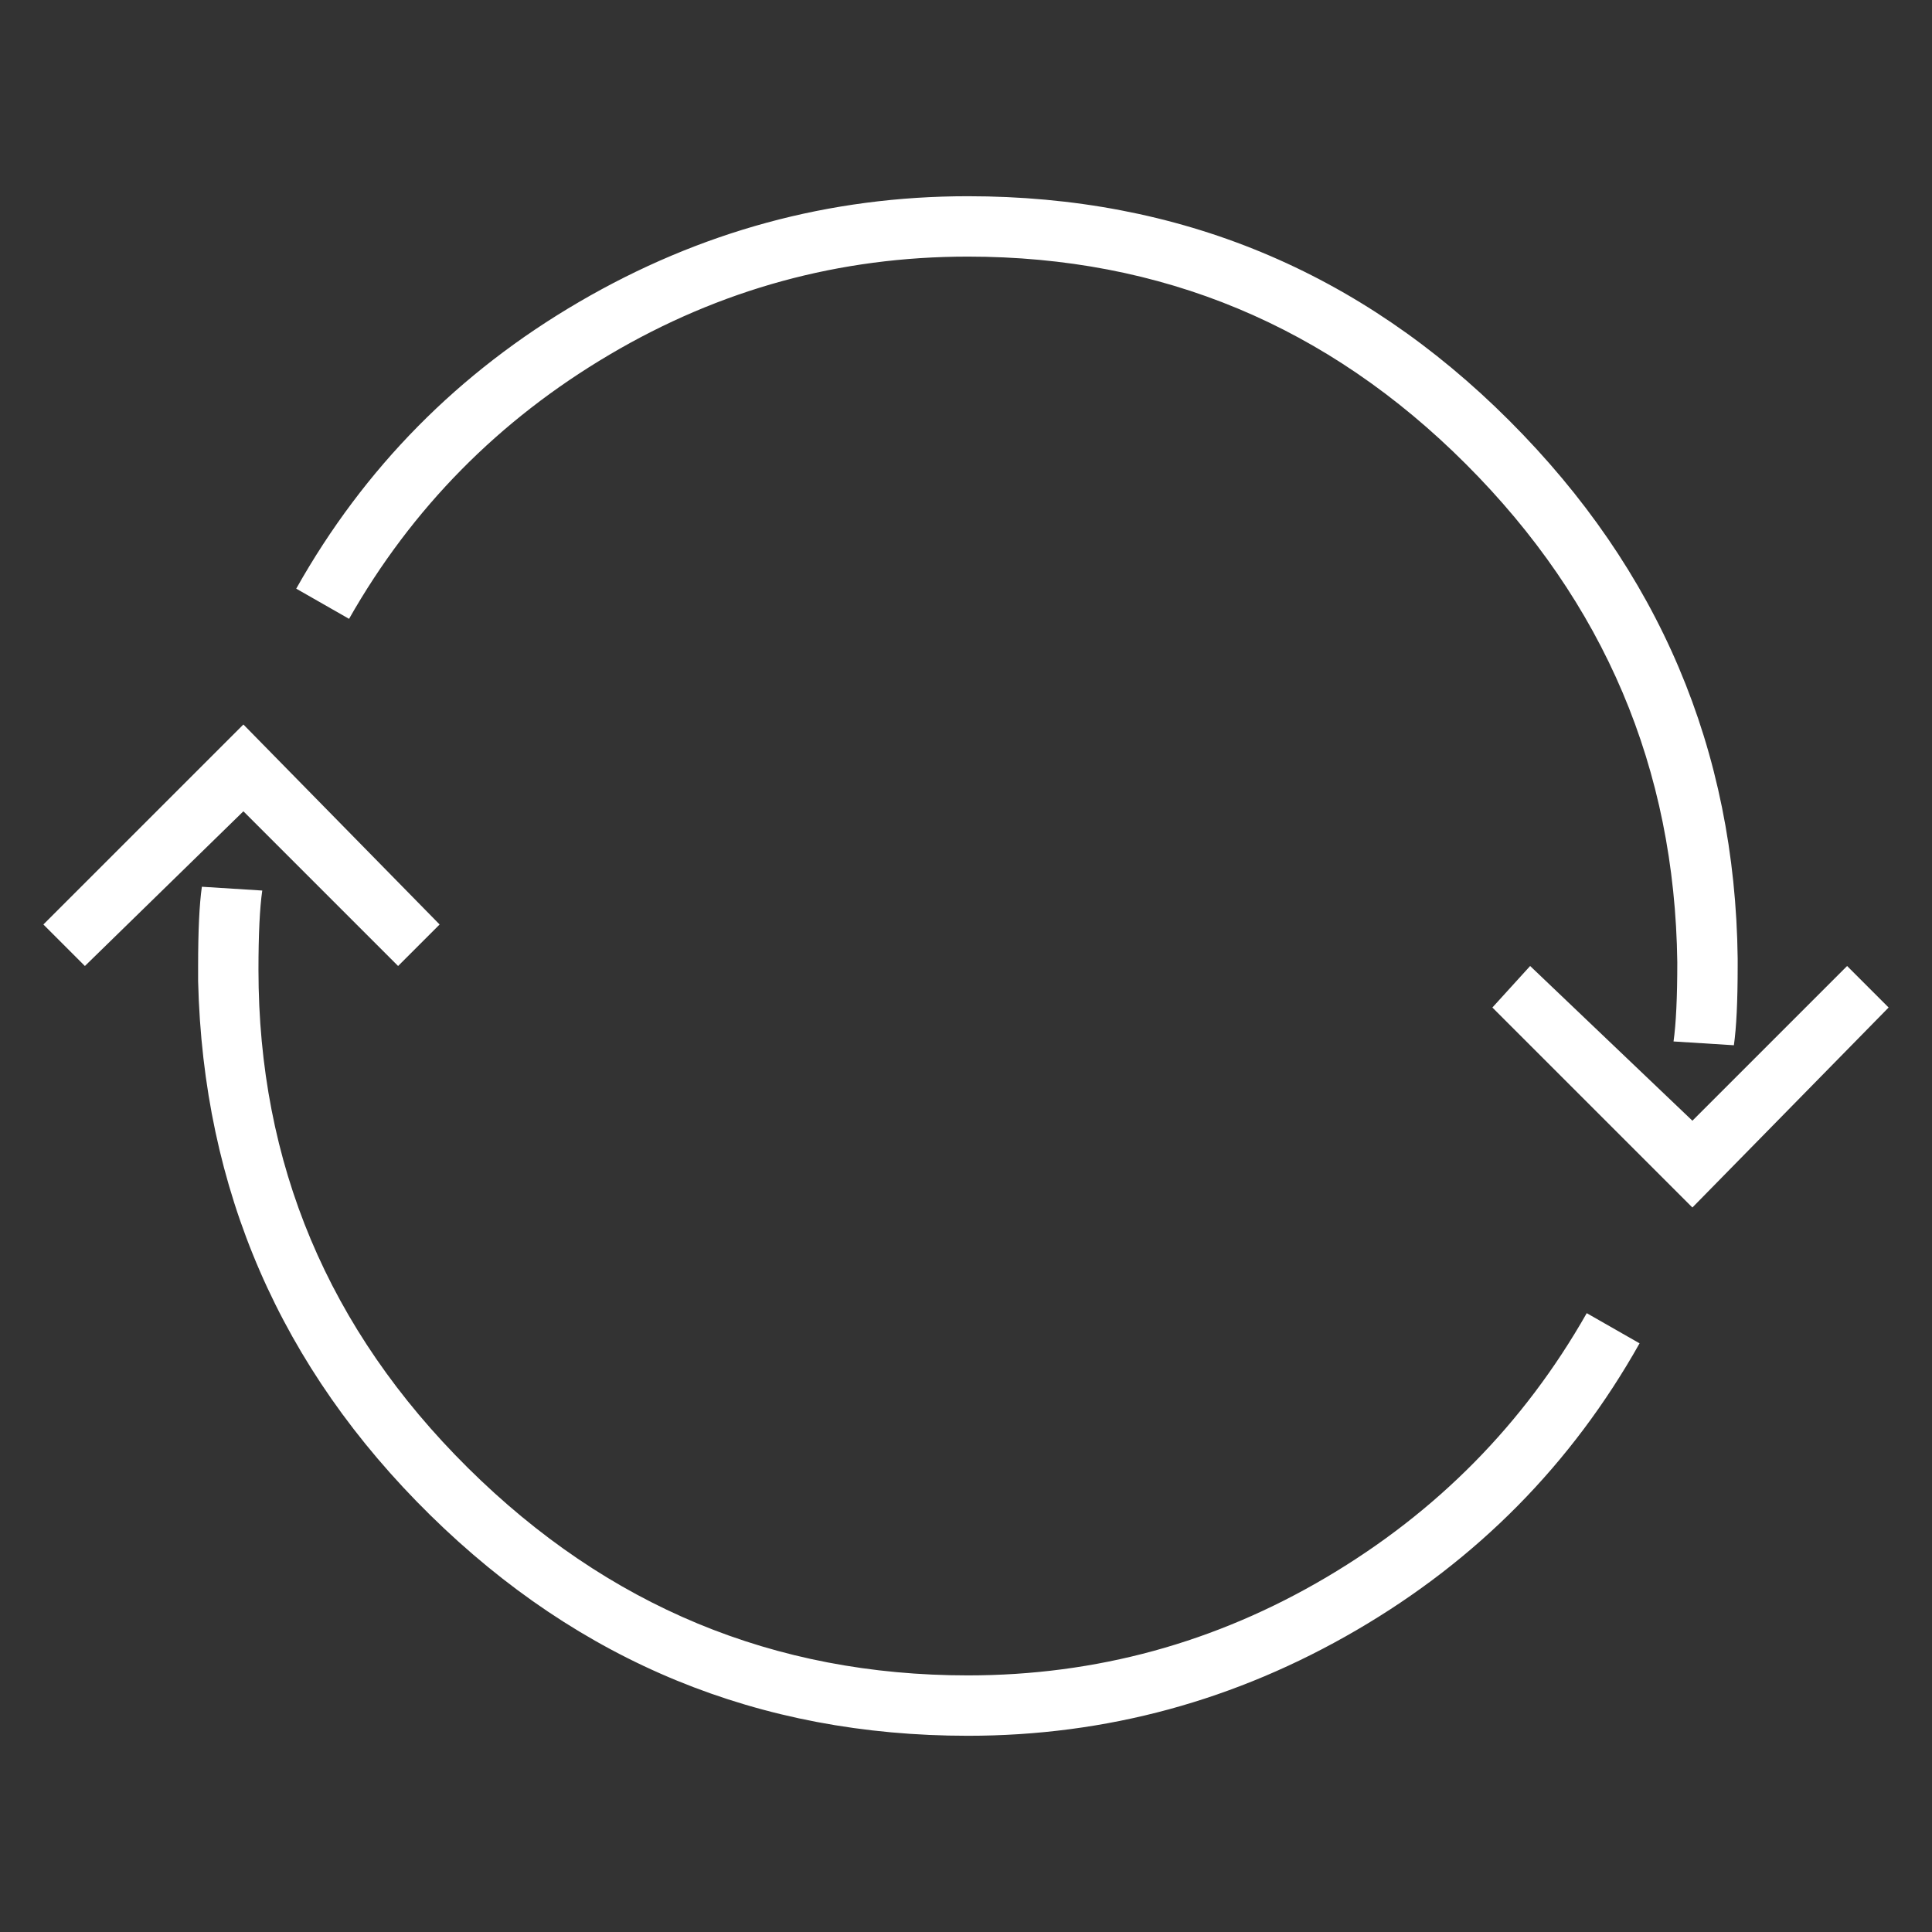 <svg width="55" height="55" viewBox="0 0 55 55" fill="none" xmlns="http://www.w3.org/2000/svg">
<rect x="0" y="0" width="55" height="55" fill="#333333" stroke="none"/>
<path d="M52.583 27.5L53.765 28.682L48.179 34.375L42.485 28.682L43.56 27.5L48.179 31.904L52.583 27.5ZM49.468 27.5C49.468 28.503 49.432 29.255 49.36 29.756L47.642 29.648C47.713 29.147 47.749 28.395 47.749 27.393C47.677 21.878 45.672 17.152 41.733 13.213C37.795 9.274 33.068 7.305 27.554 7.305C23.901 7.305 20.5 8.236 17.349 10.098C14.198 11.96 11.727 14.466 9.937 17.617L8.433 16.758C10.366 13.32 13.052 10.599 16.489 8.594C19.927 6.589 23.615 5.586 27.554 5.586C33.569 5.586 38.708 7.716 42.969 11.977C47.23 16.239 49.396 21.341 49.468 27.285V27.5ZM45.171 37.383L46.675 38.242C44.741 41.68 42.056 44.401 38.618 46.406C35.181 48.411 31.492 49.414 27.554 49.414C21.61 49.414 16.507 47.319 12.246 43.13C7.985 38.94 5.783 33.874 5.64 27.93V27.607V27.5C5.64 26.497 5.675 25.745 5.747 25.244L7.466 25.352C7.394 25.853 7.358 26.605 7.358 27.607C7.358 33.122 9.346 37.848 13.32 41.787C17.295 45.726 22.039 47.695 27.554 47.695C31.206 47.695 34.608 46.764 37.759 44.902C40.91 43.04 43.38 40.534 45.171 37.383ZM6.929 20.625L12.515 26.318L11.333 27.5L6.929 23.096L2.417 27.5L1.235 26.318L6.929 20.625Z" fill="white"/>
</svg>